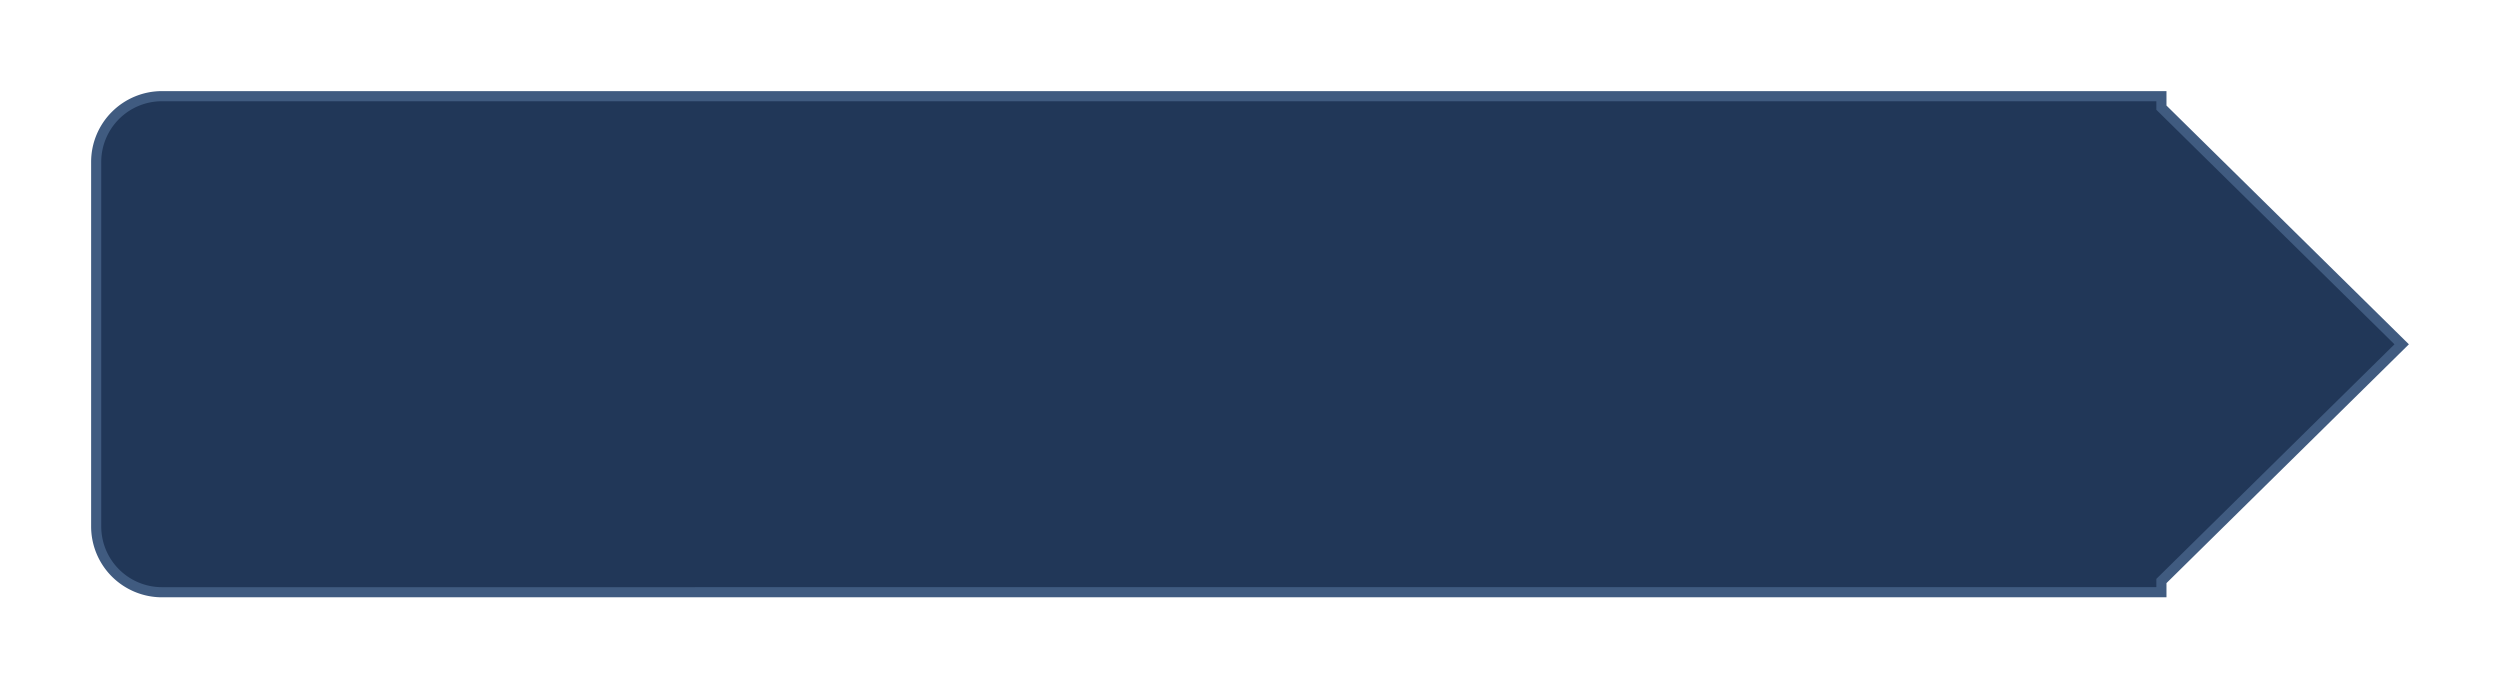 <svg xmlns="http://www.w3.org/2000/svg" xmlns:xlink="http://www.w3.org/1999/xlink" width="246.946" height="67.999" viewBox="0 0 246.946 67.999">
  <defs>
    <filter id="Union_5" x="0" y="0" width="246.946" height="67.999" filterUnits="userSpaceOnUse">
      <feOffset dy="3" input="SourceAlpha"/>
      <feGaussianBlur stdDeviation="3" result="blur"/>
      <feFlood flood-opacity="0.251"/>
      <feComposite operator="in" in2="blur"/>
      <feComposite in="SourceGraphic"/>
    </filter>
  </defs>
  <g id="Group_118" data-name="Group 118" transform="translate(-61.999 -65)">
    <g transform="matrix(1, 0, 0, 1, 62, 65)" filter="url(#Union_5)">
      <path id="Union_5-2" data-name="Union 5" d="M-12692-8143.5a6.5,6.5,0,0,1-6.5-6.5v-36a6.5,6.5,0,0,1,6.5-6.5h197.5v1.135l23.733,23.375-23.733,23.379v1.109Z" transform="translate(12708 8199)" fill="#213758" stroke="#405b80" stroke-width="1"/>
    </g>
  </g>
</svg>
